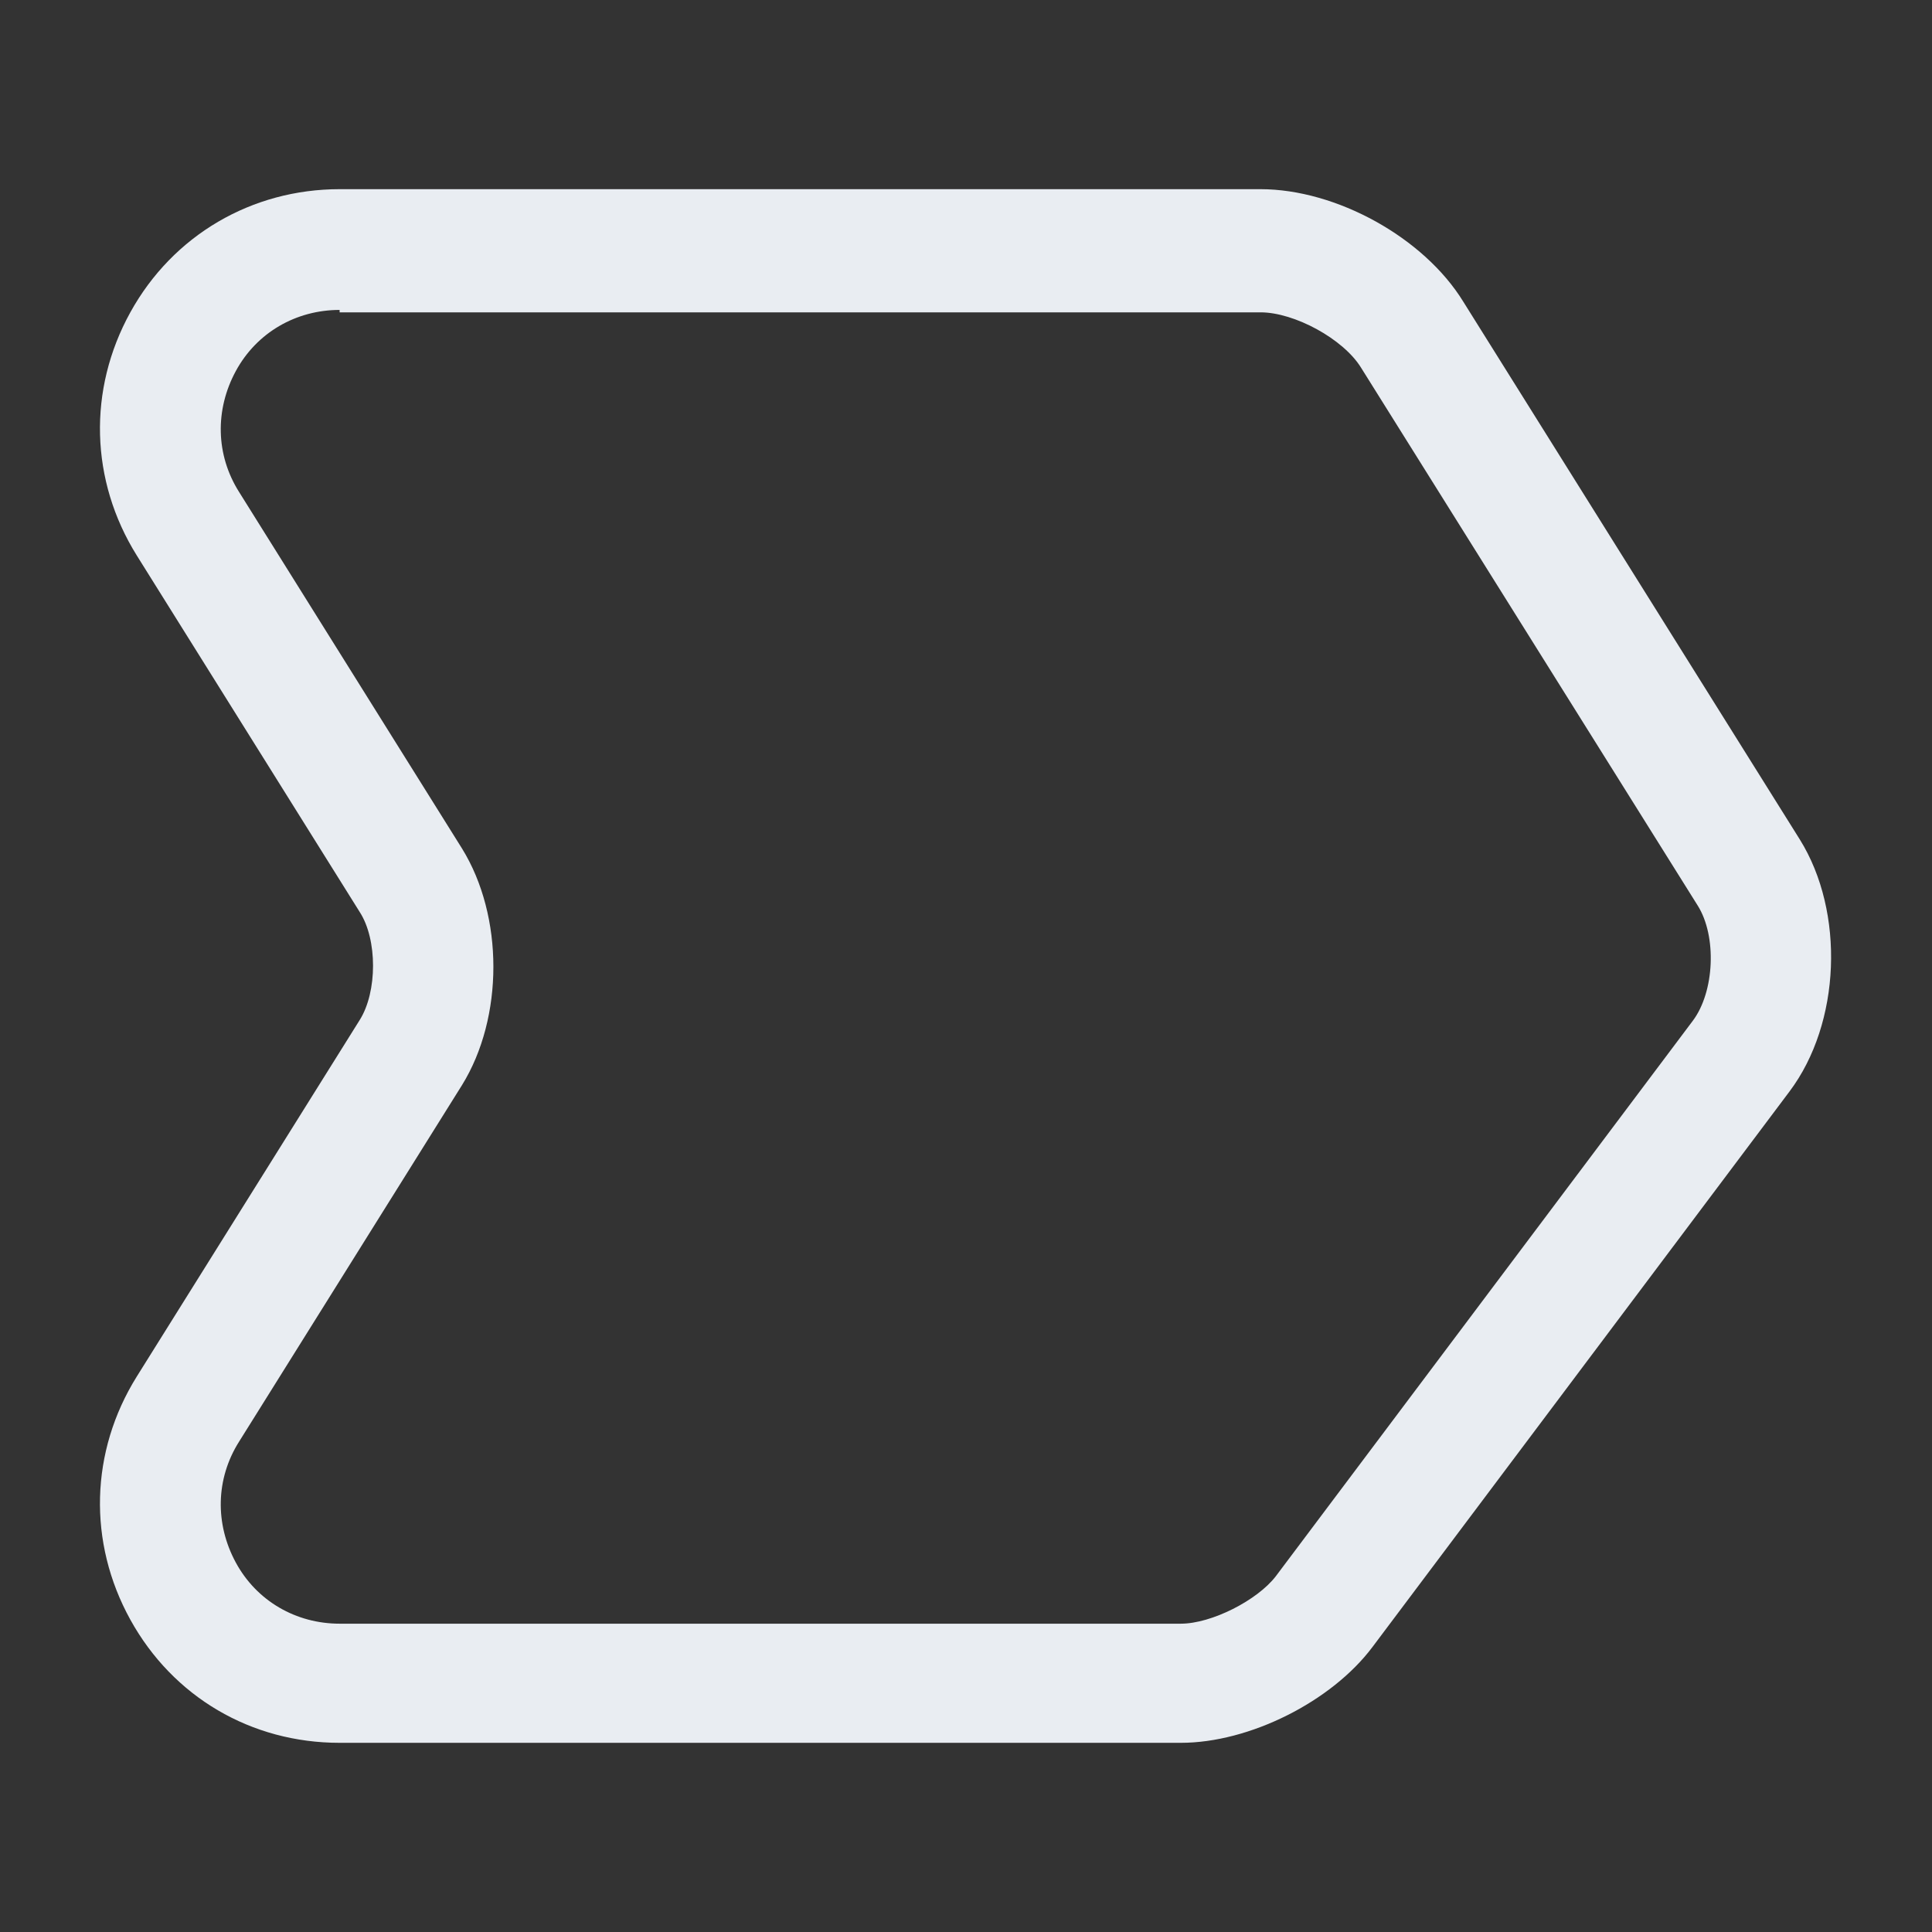 <svg width="24" height="24" viewBox="0 0 24 24" fill="none" xmlns="http://www.w3.org/2000/svg">
<rect x="0" y="0" width="24" height="24" fill="#333333" stroke="none"/>
<path d="M14.669 21.65H4.219C3.119 21.65 2.149 21.08 1.619 20.12C1.089 19.16 1.119 18.03 1.699 17.1L4.469 12.67C4.689 12.32 4.689 11.67 4.469 11.33L1.699 6.9C1.119 5.97 1.089 4.84 1.619 3.88C2.149 2.92 3.129 2.35 4.219 2.35H15.659C16.599 2.35 17.689 2.95 18.179 3.75L22.359 10.43C22.919 11.33 22.869 12.71 22.229 13.56L17.049 20.46C16.539 21.14 15.519 21.65 14.669 21.65ZM4.219 3.85C3.679 3.85 3.189 4.13 2.929 4.61C2.669 5.09 2.679 5.65 2.969 6.11L5.739 10.54C6.259 11.38 6.259 12.64 5.739 13.48L2.969 17.91C2.679 18.37 2.669 18.93 2.929 19.41C3.189 19.89 3.679 20.17 4.219 20.17H14.669C15.049 20.17 15.619 19.88 15.849 19.58L21.029 12.68C21.299 12.32 21.329 11.63 21.09 11.25L16.909 4.57C16.689 4.21 16.079 3.88 15.659 3.88H4.219V3.85Z" fill="#E9EDF2"/>
</svg>
